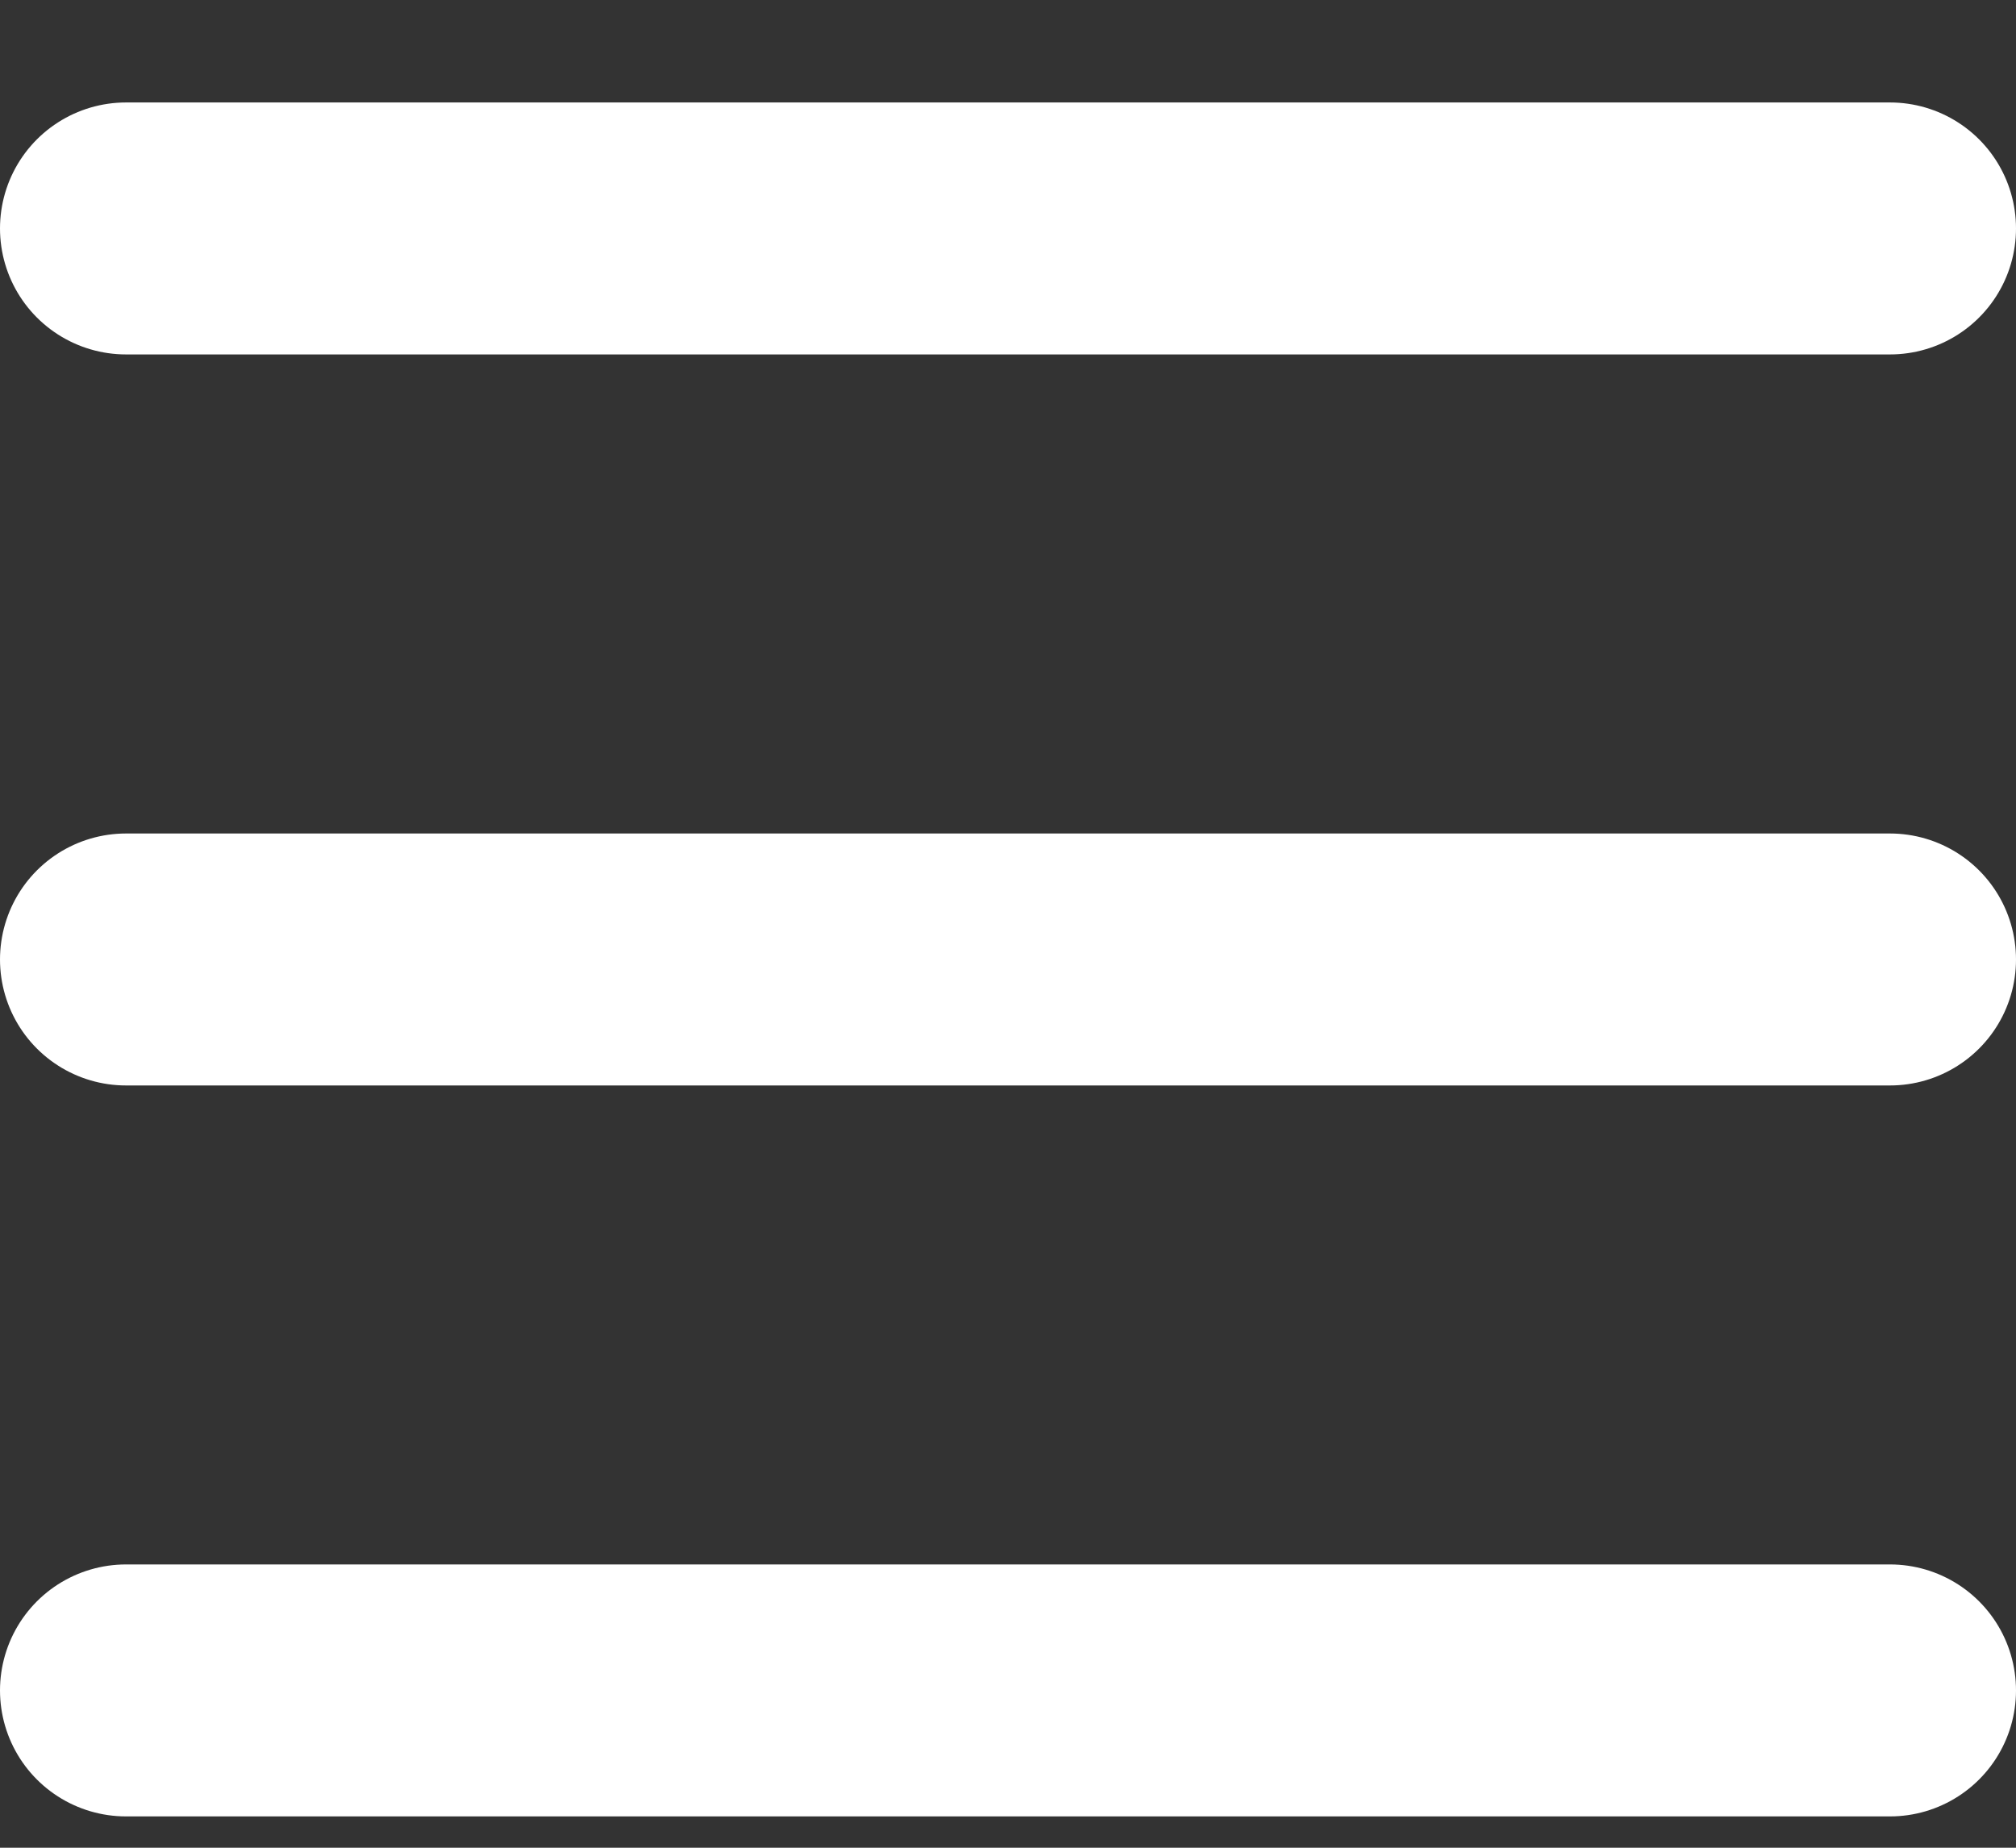 <svg width="24" height="22" viewBox="0 0 24 22" fill="none" xmlns="http://www.w3.org/2000/svg">
<rect x="0" y="0" width="24" height="22" fill="#333333" stroke="none"/>
<line x1="1.5" y1="2.72" x2="22.5" y2="2.72" stroke="white" stroke-width="3" stroke-linecap="round"/>
<line x1="1.5" y1="11.424" x2="22.5" y2="11.424" stroke="white" stroke-width="3" stroke-linecap="round"/>
<line x1="1.5" y1="20.127" x2="22.5" y2="20.127" stroke="white" stroke-width="3" stroke-linecap="round"/>
</svg>
